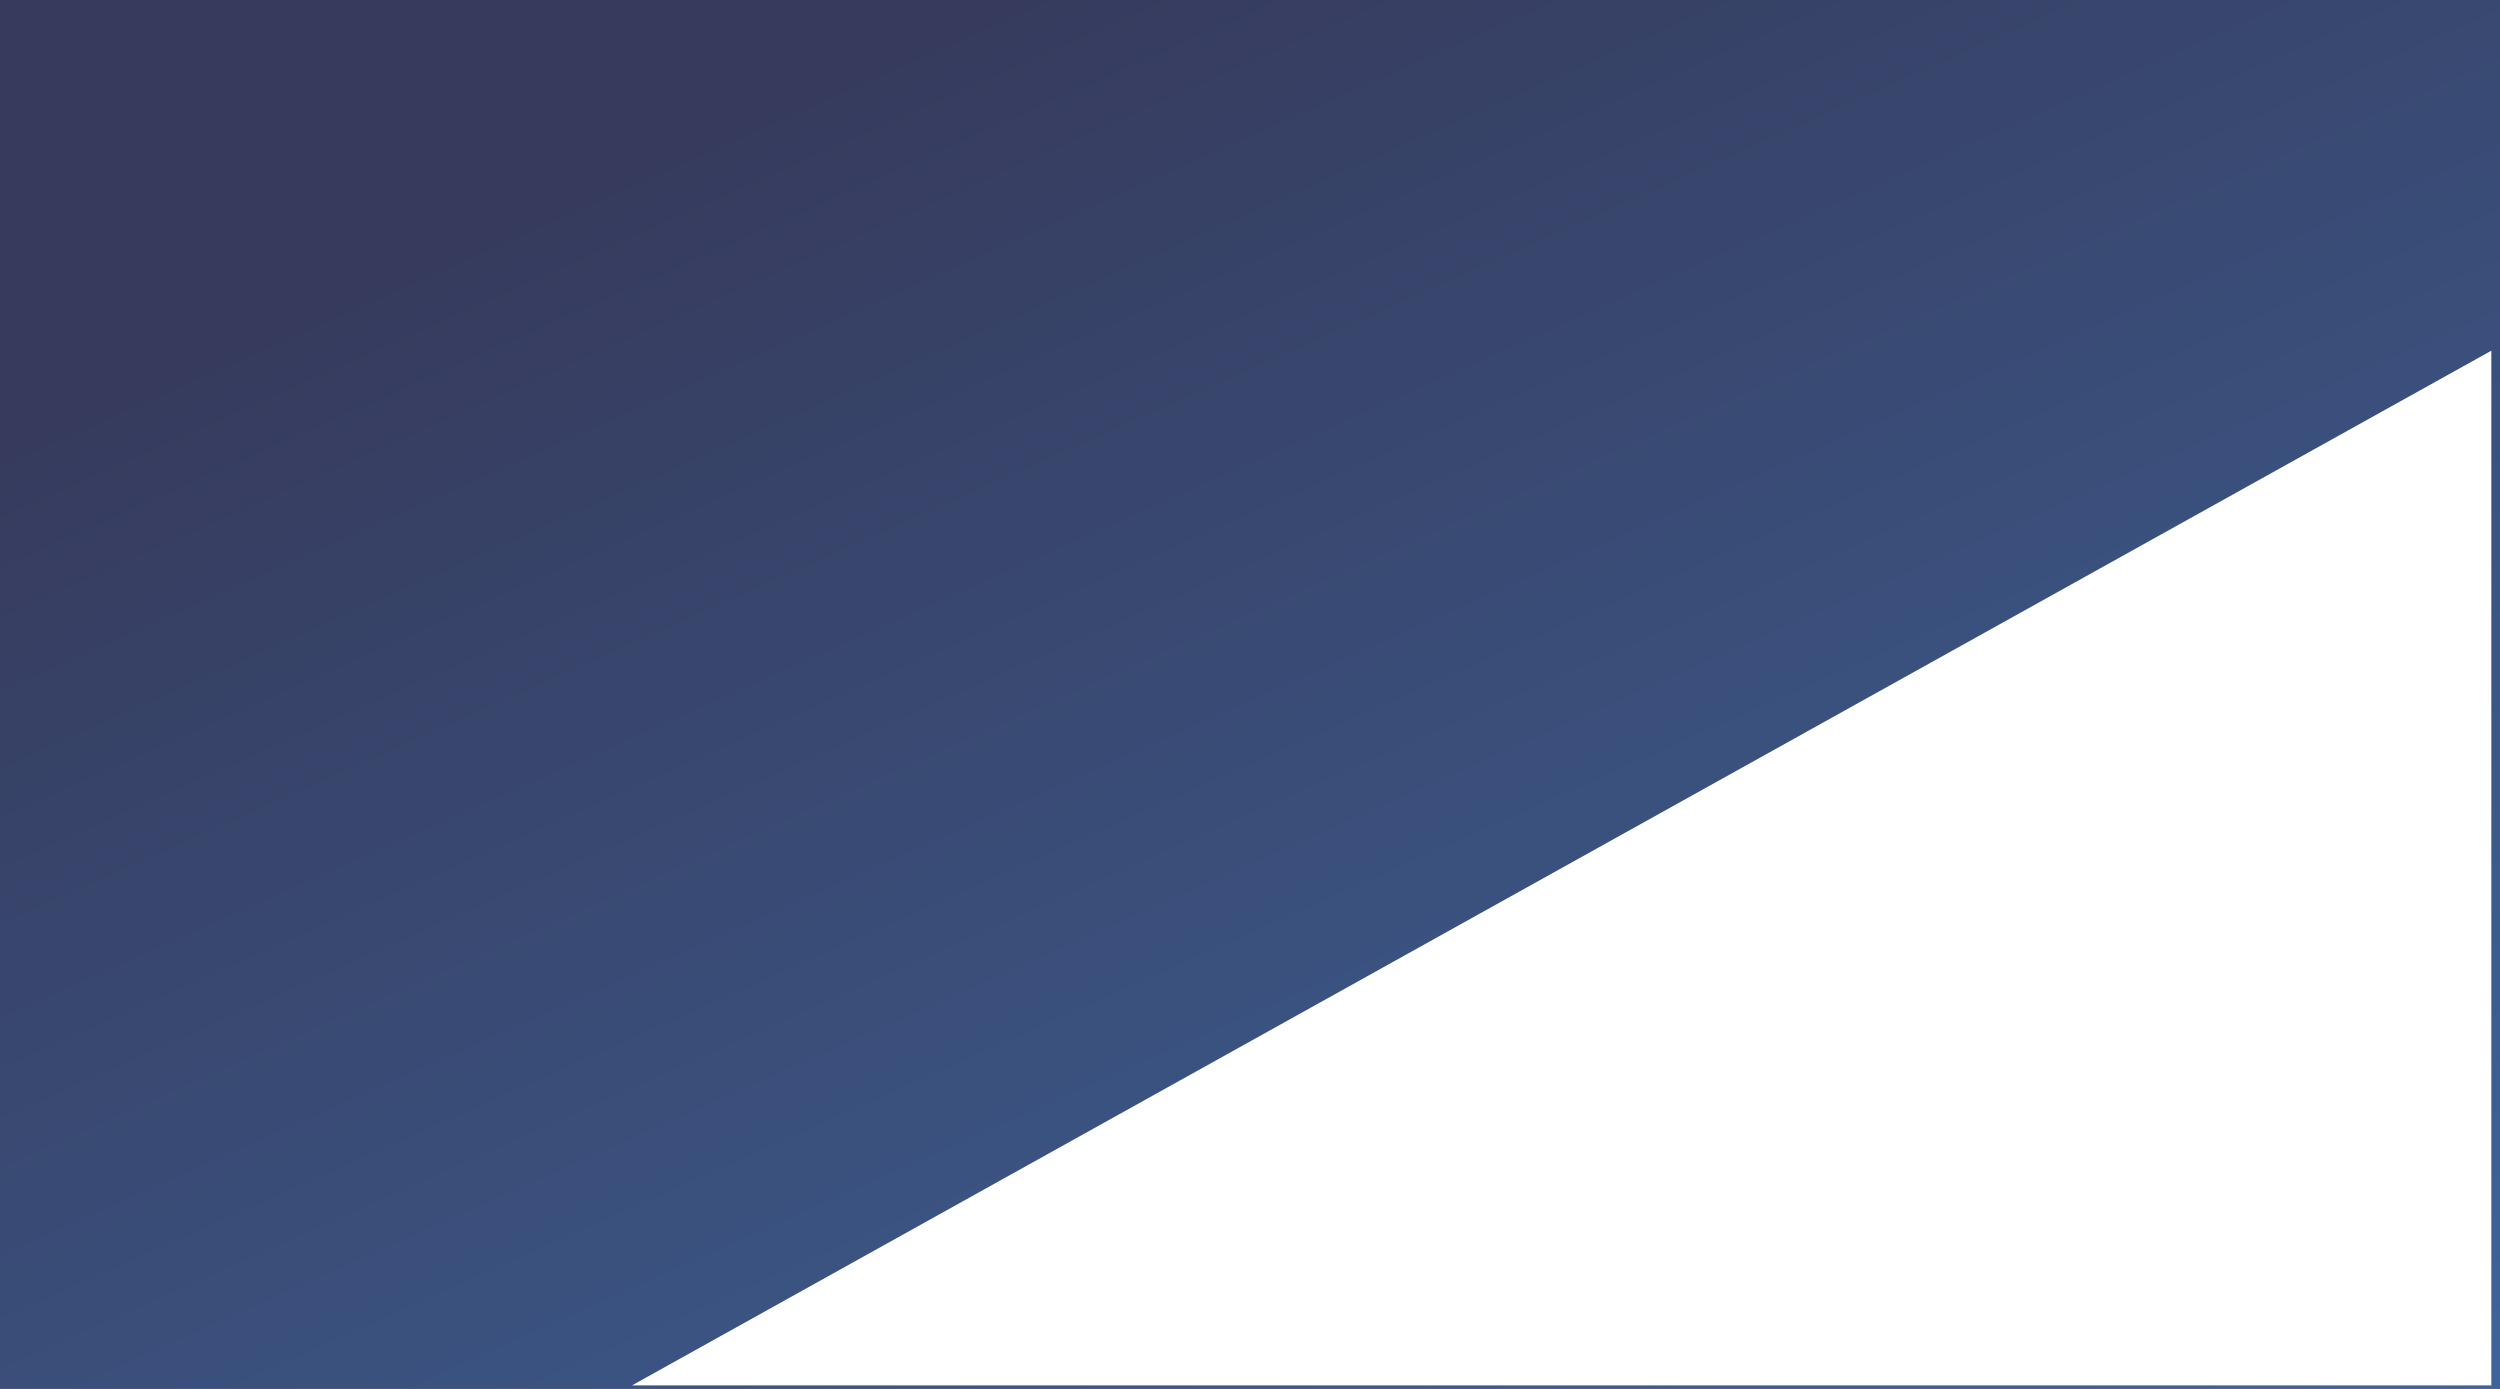 <svg id="Фон" xmlns="http://www.w3.org/2000/svg" xmlns:xlink="http://www.w3.org/1999/xlink" width="1440" height="800" viewBox="0 0 1440 800">
  <rect x="0" y="0" width="1440" height="800" fill="#808080" stroke="none"/>
  <defs>
    <style>
      .cls-1 {
        fill: url(#linear-gradient);
      }

      .cls-2 {
        fill: #fff;
      }
    </style>
    <linearGradient id="linear-gradient" x1="1.714" y1="2.082" x2="0.184" y2="0.175" gradientUnits="objectBoundingBox">
      <stop offset="0" stop-color="#4792e1"/>
      <stop offset="0.347" stop-color="#4174b3"/>
      <stop offset="1" stop-color="#363b5d"/>
    </linearGradient>
  </defs>
  <rect id="Rectangle_5" data-name="Rectangle 5" class="cls-1" width="1440" height="800"/>
  <path id="Triangle" class="cls-2" d="M1071,0V596H0Z" transform="translate(364 202)"/>
</svg>
